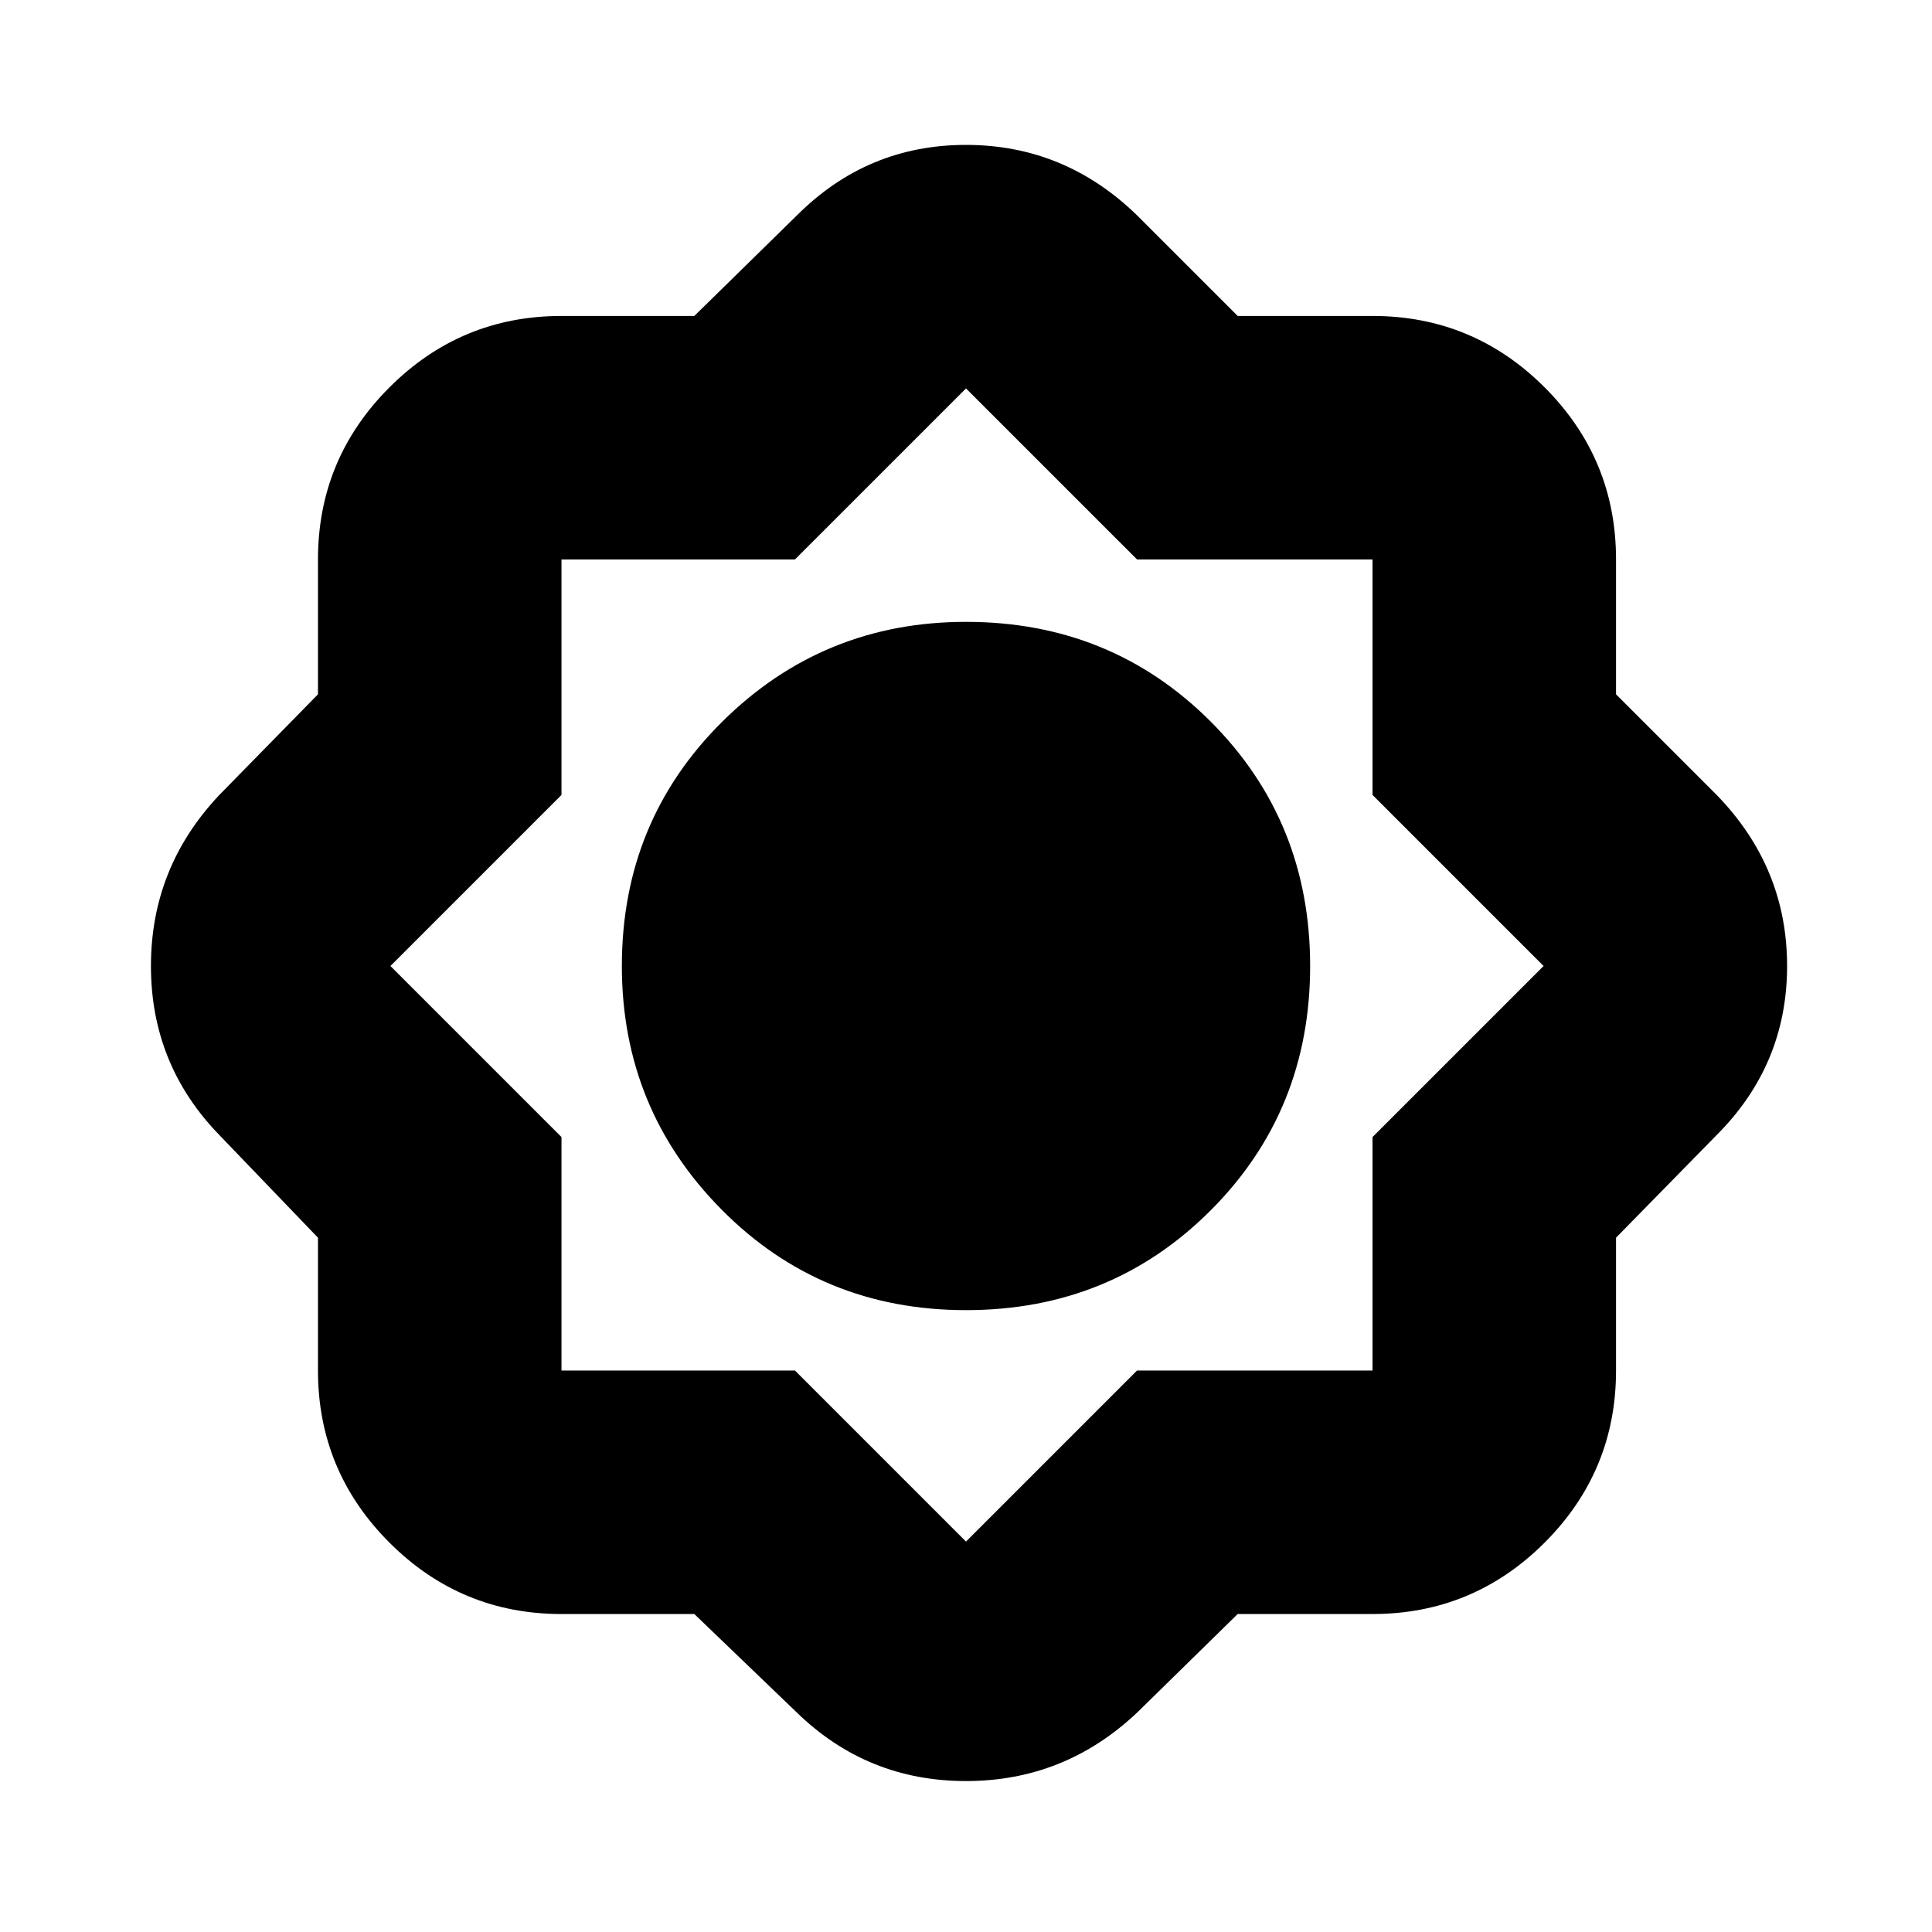 <svg xmlns="http://www.w3.org/2000/svg" height="24" width="24"><path d="M8.625 20.05h-1.65q-1.25 0-2.137-.887-.888-.888-.888-2.138v-1.65L2.725 14.1q-.85-.875-.85-2.1t.85-2.125l1.225-1.25V6.95q0-1.25.888-2.138.887-.887 2.137-.887h1.65L9.9 2.675Q10.775 1.8 12 1.8t2.125.875l1.25 1.25h1.675q1.25 0 2.138.887.887.888.887 2.138v1.675l1.25 1.25q.875.9.875 2.125t-.875 2.1l-1.25 1.275v1.65q0 1.25-.887 2.138-.888.887-2.138.887h-1.675l-1.25 1.225q-.9.85-2.125.85t-2.1-.85ZM12 16.275q1.8 0 3.038-1.238Q16.275 13.8 16.275 12q0-1.8-1.237-3.038Q13.8 7.725 12 7.725q-1.775 0-3.025 1.237Q7.725 10.2 7.725 12q0 1.775 1.238 3.025 1.237 1.25 3.037 1.25Zm.025-4.3Zm0 1.85q.725 0 1.263-.55.537-.55.537-1.3 0-.725-.537-1.263-.538-.537-1.288-.537-.725 0-1.275.537-.55.538-.55 1.288 0 .725.55 1.275.55.55 1.3.55ZM12 19.15l2.125-2.125h2.925v-2.9L19.175 12 17.05 9.875V6.95h-2.925L12 4.825 9.875 6.95h-2.9v2.925L4.85 12l2.125 2.125v2.9h2.9Zm.025-5.325q.725 0 1.263-.55.537-.55.537-1.3 0-.725-.537-1.263-.538-.537-1.288-.537-.725 0-1.275.537-.55.538-.55 1.288 0 .725.55 1.275.55.55 1.3.55Z"/></svg>